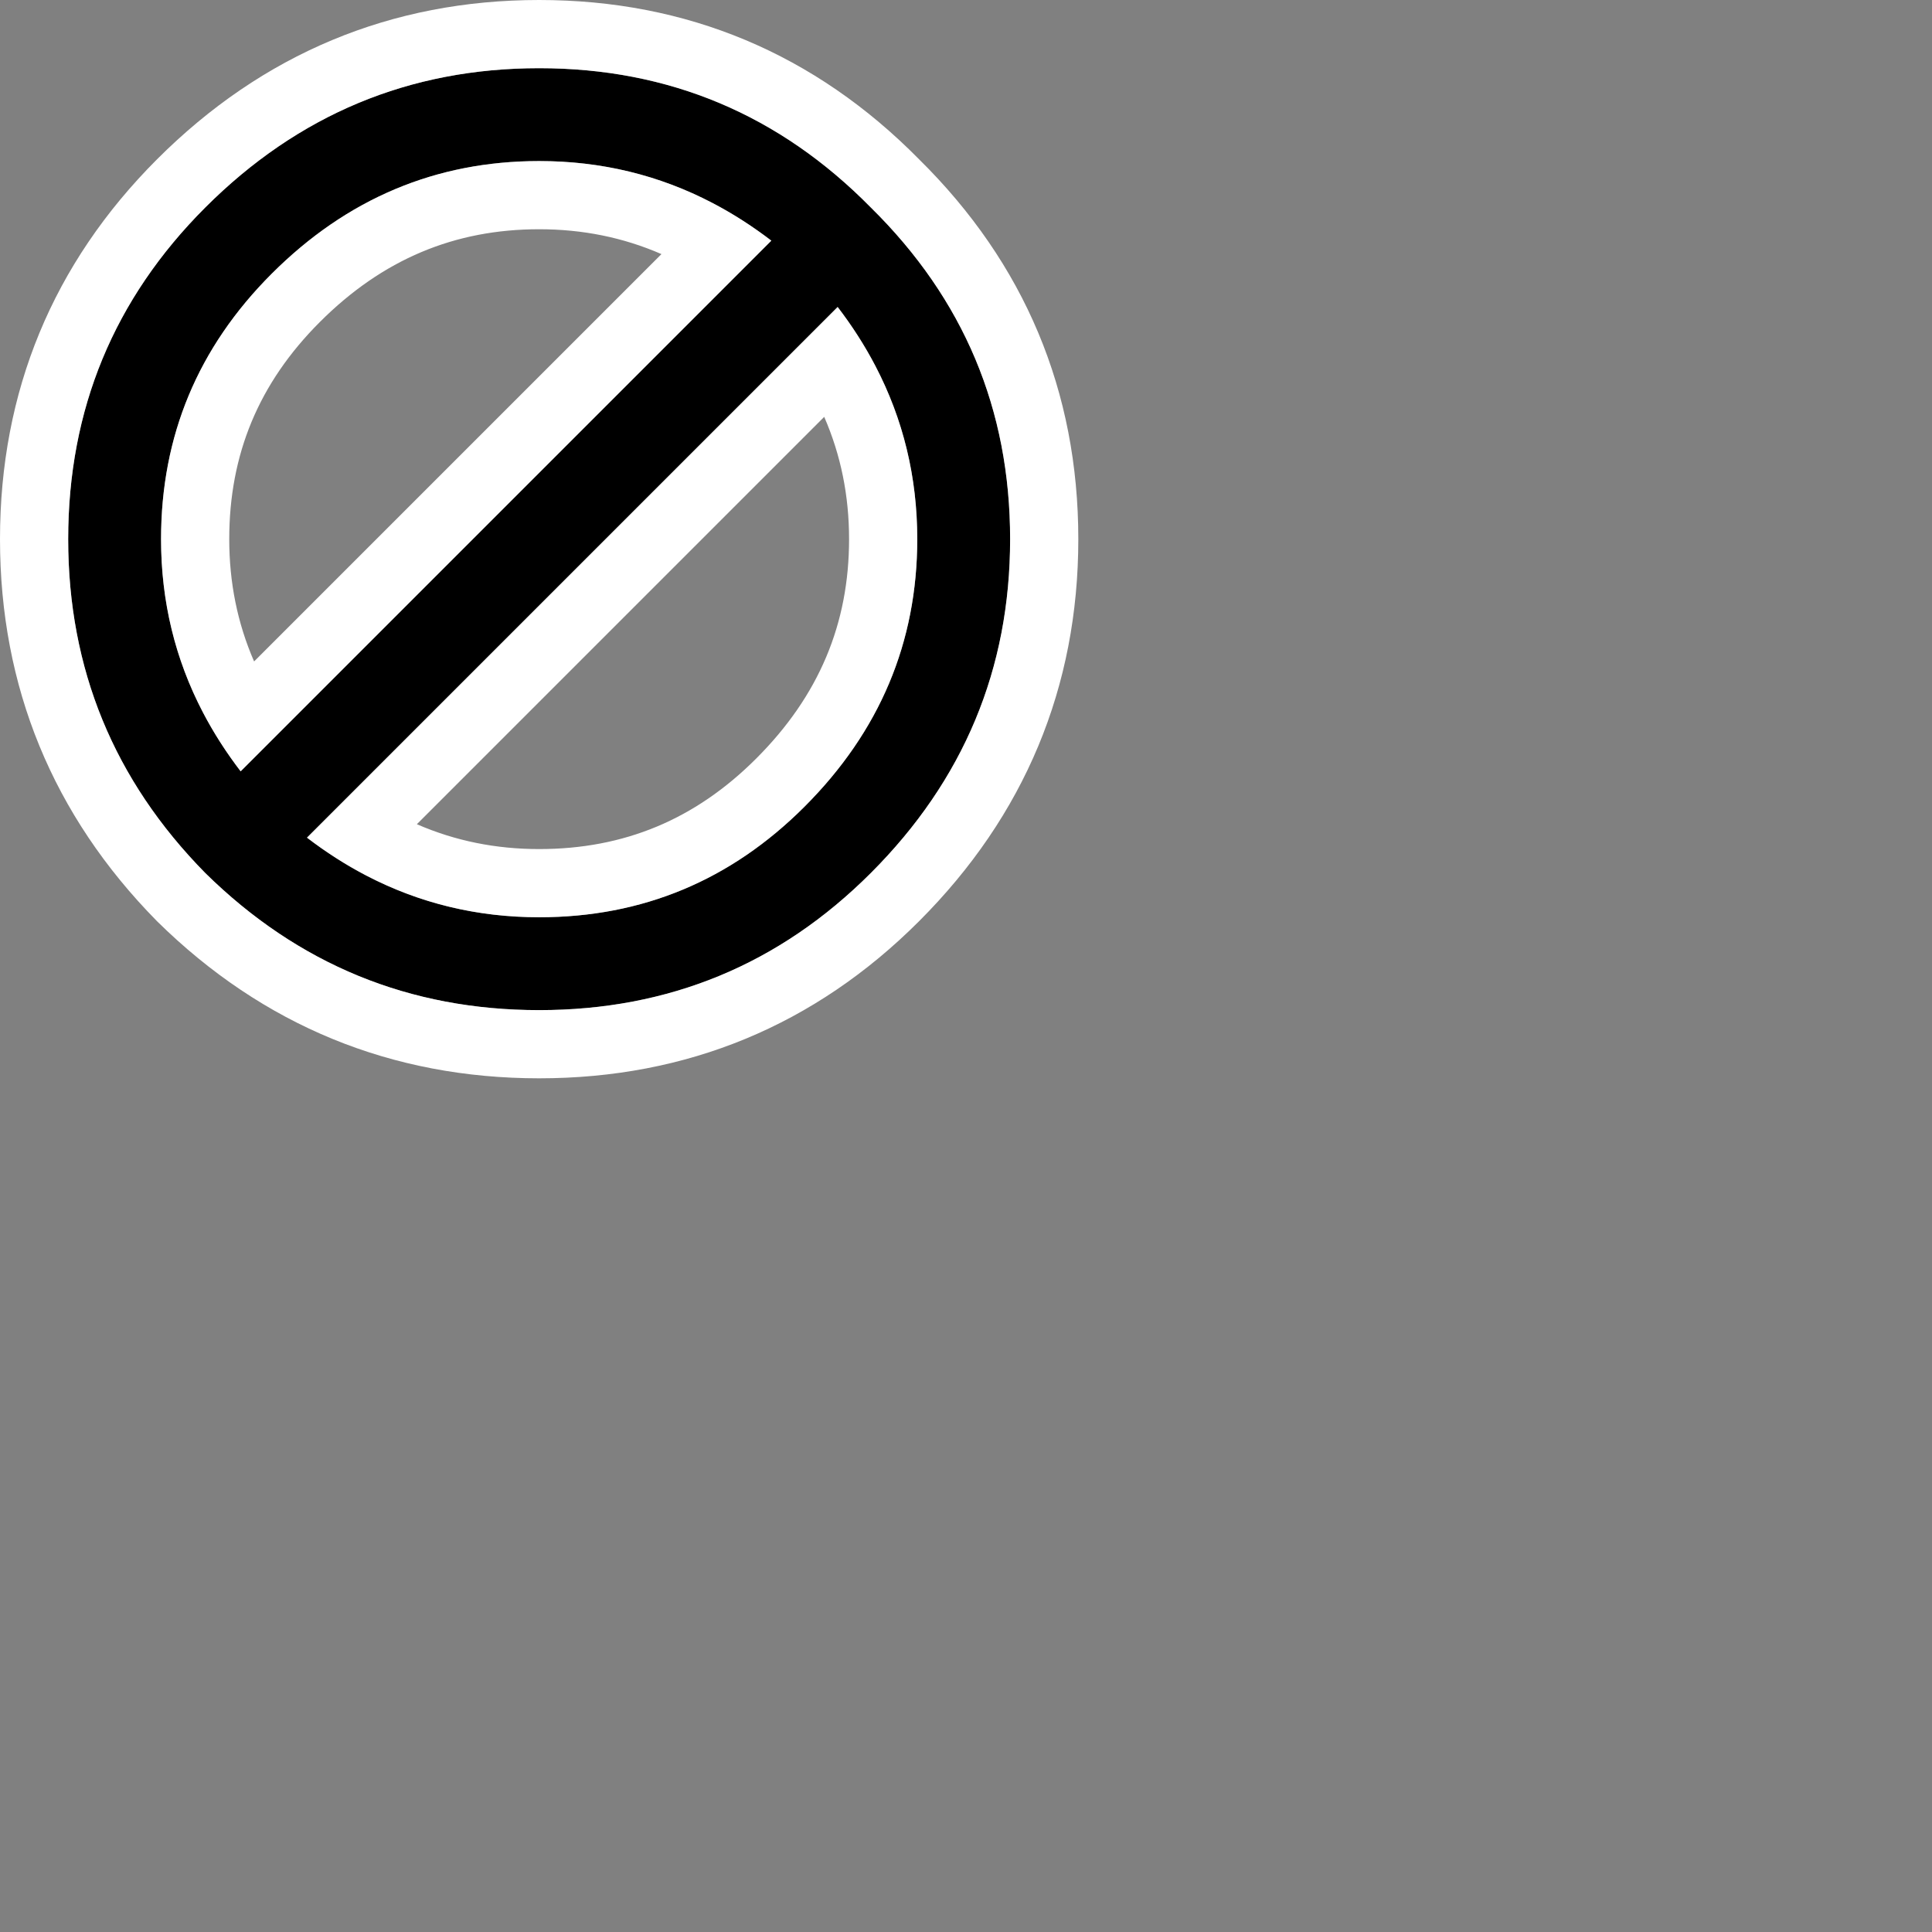 <svg width="340" height="340" viewBox="0 0 340 340" fill="none" xmlns="http://www.w3.org/2000/svg">
<rect x="0" y="0" width="340" height="340" fill="#808080" stroke="none"/>
<path d="M36.125 36.514C52.468 20.172 72.054 12 94.882 12C117.711 12 137.167 20.172 153.25 36.514C169.593 52.598 177.765 72.054 177.765 94.882C177.765 117.711 169.593 137.296 153.25 153.639C137.167 169.723 117.711 177.765 94.882 177.765C72.054 177.765 52.468 169.723 36.125 153.639C20.042 137.296 12 117.711 12 94.882C12 72.054 20.042 52.598 36.125 36.514ZM28.343 94.882C28.343 109.928 33.012 123.547 42.351 135.74L135.74 42.351C123.547 33.012 109.928 28.343 94.882 28.343C76.723 28.343 61.029 34.958 47.799 48.188C34.828 61.159 28.343 76.723 28.343 94.882ZM94.882 161.422C113.041 161.422 128.606 154.936 141.577 141.966C154.807 128.736 161.422 113.041 161.422 94.882C161.422 79.836 156.752 66.217 147.413 54.025L54.025 147.413C66.217 156.752 79.836 161.422 94.882 161.422Z" fill="black"/>
<path fill-rule="evenodd" clip-rule="evenodd" d="M36.125 153.639C20.042 137.296 12 117.711 12 94.882C12 72.054 20.042 52.598 36.125 36.514C52.468 20.172 72.054 12 94.882 12C117.711 12 137.167 20.172 153.25 36.514C169.593 52.598 177.765 72.054 177.765 94.882C177.765 117.711 169.593 137.296 153.25 153.639C137.167 169.723 117.711 177.765 94.882 177.765C72.054 177.765 52.468 169.723 36.125 153.639ZM27.64 162.125L27.573 162.056C9.291 143.48 0 120.876 0 94.882C0 68.884 9.297 46.372 27.64 28.029C46.202 9.467 68.827 0 94.882 0C120.911 0 143.42 9.451 161.736 28.029C180.314 46.345 189.765 68.854 189.765 94.882C189.765 120.937 180.297 143.563 161.735 162.124C143.392 180.468 120.88 189.765 94.882 189.765C68.889 189.765 46.285 180.474 27.708 162.192L27.64 162.125ZM42.351 135.74L135.74 42.351C132.399 39.792 128.95 37.584 125.395 35.726C115.976 30.804 105.805 28.343 94.882 28.343C76.723 28.343 61.029 34.958 47.799 48.188C34.828 61.159 28.343 76.723 28.343 94.882C28.343 105.805 30.804 115.976 35.726 125.395C37.584 128.95 39.792 132.399 42.351 135.74ZM44.717 116.403C41.782 109.663 40.343 102.518 40.343 94.882C40.343 79.942 45.538 67.419 56.284 56.673C67.34 45.617 80.013 40.343 94.882 40.343C102.518 40.343 109.663 41.782 116.403 44.717L44.717 116.403ZM94.882 149.422C109.822 149.422 122.345 144.226 133.091 133.48C144.147 122.424 149.422 109.752 149.422 94.882C149.422 87.247 147.983 80.102 145.047 73.362L73.362 145.047C80.102 147.983 87.247 149.422 94.882 149.422ZM64.37 154.039C60.814 152.181 57.366 149.973 54.025 147.413L147.413 54.025C149.973 57.366 152.181 60.814 154.039 64.37C158.961 73.789 161.422 83.96 161.422 94.882C161.422 113.041 154.807 128.736 141.577 141.966C128.606 154.936 113.041 161.422 94.882 161.422C83.96 161.422 73.789 158.961 64.37 154.039Z" fill="white"/>
</svg>
